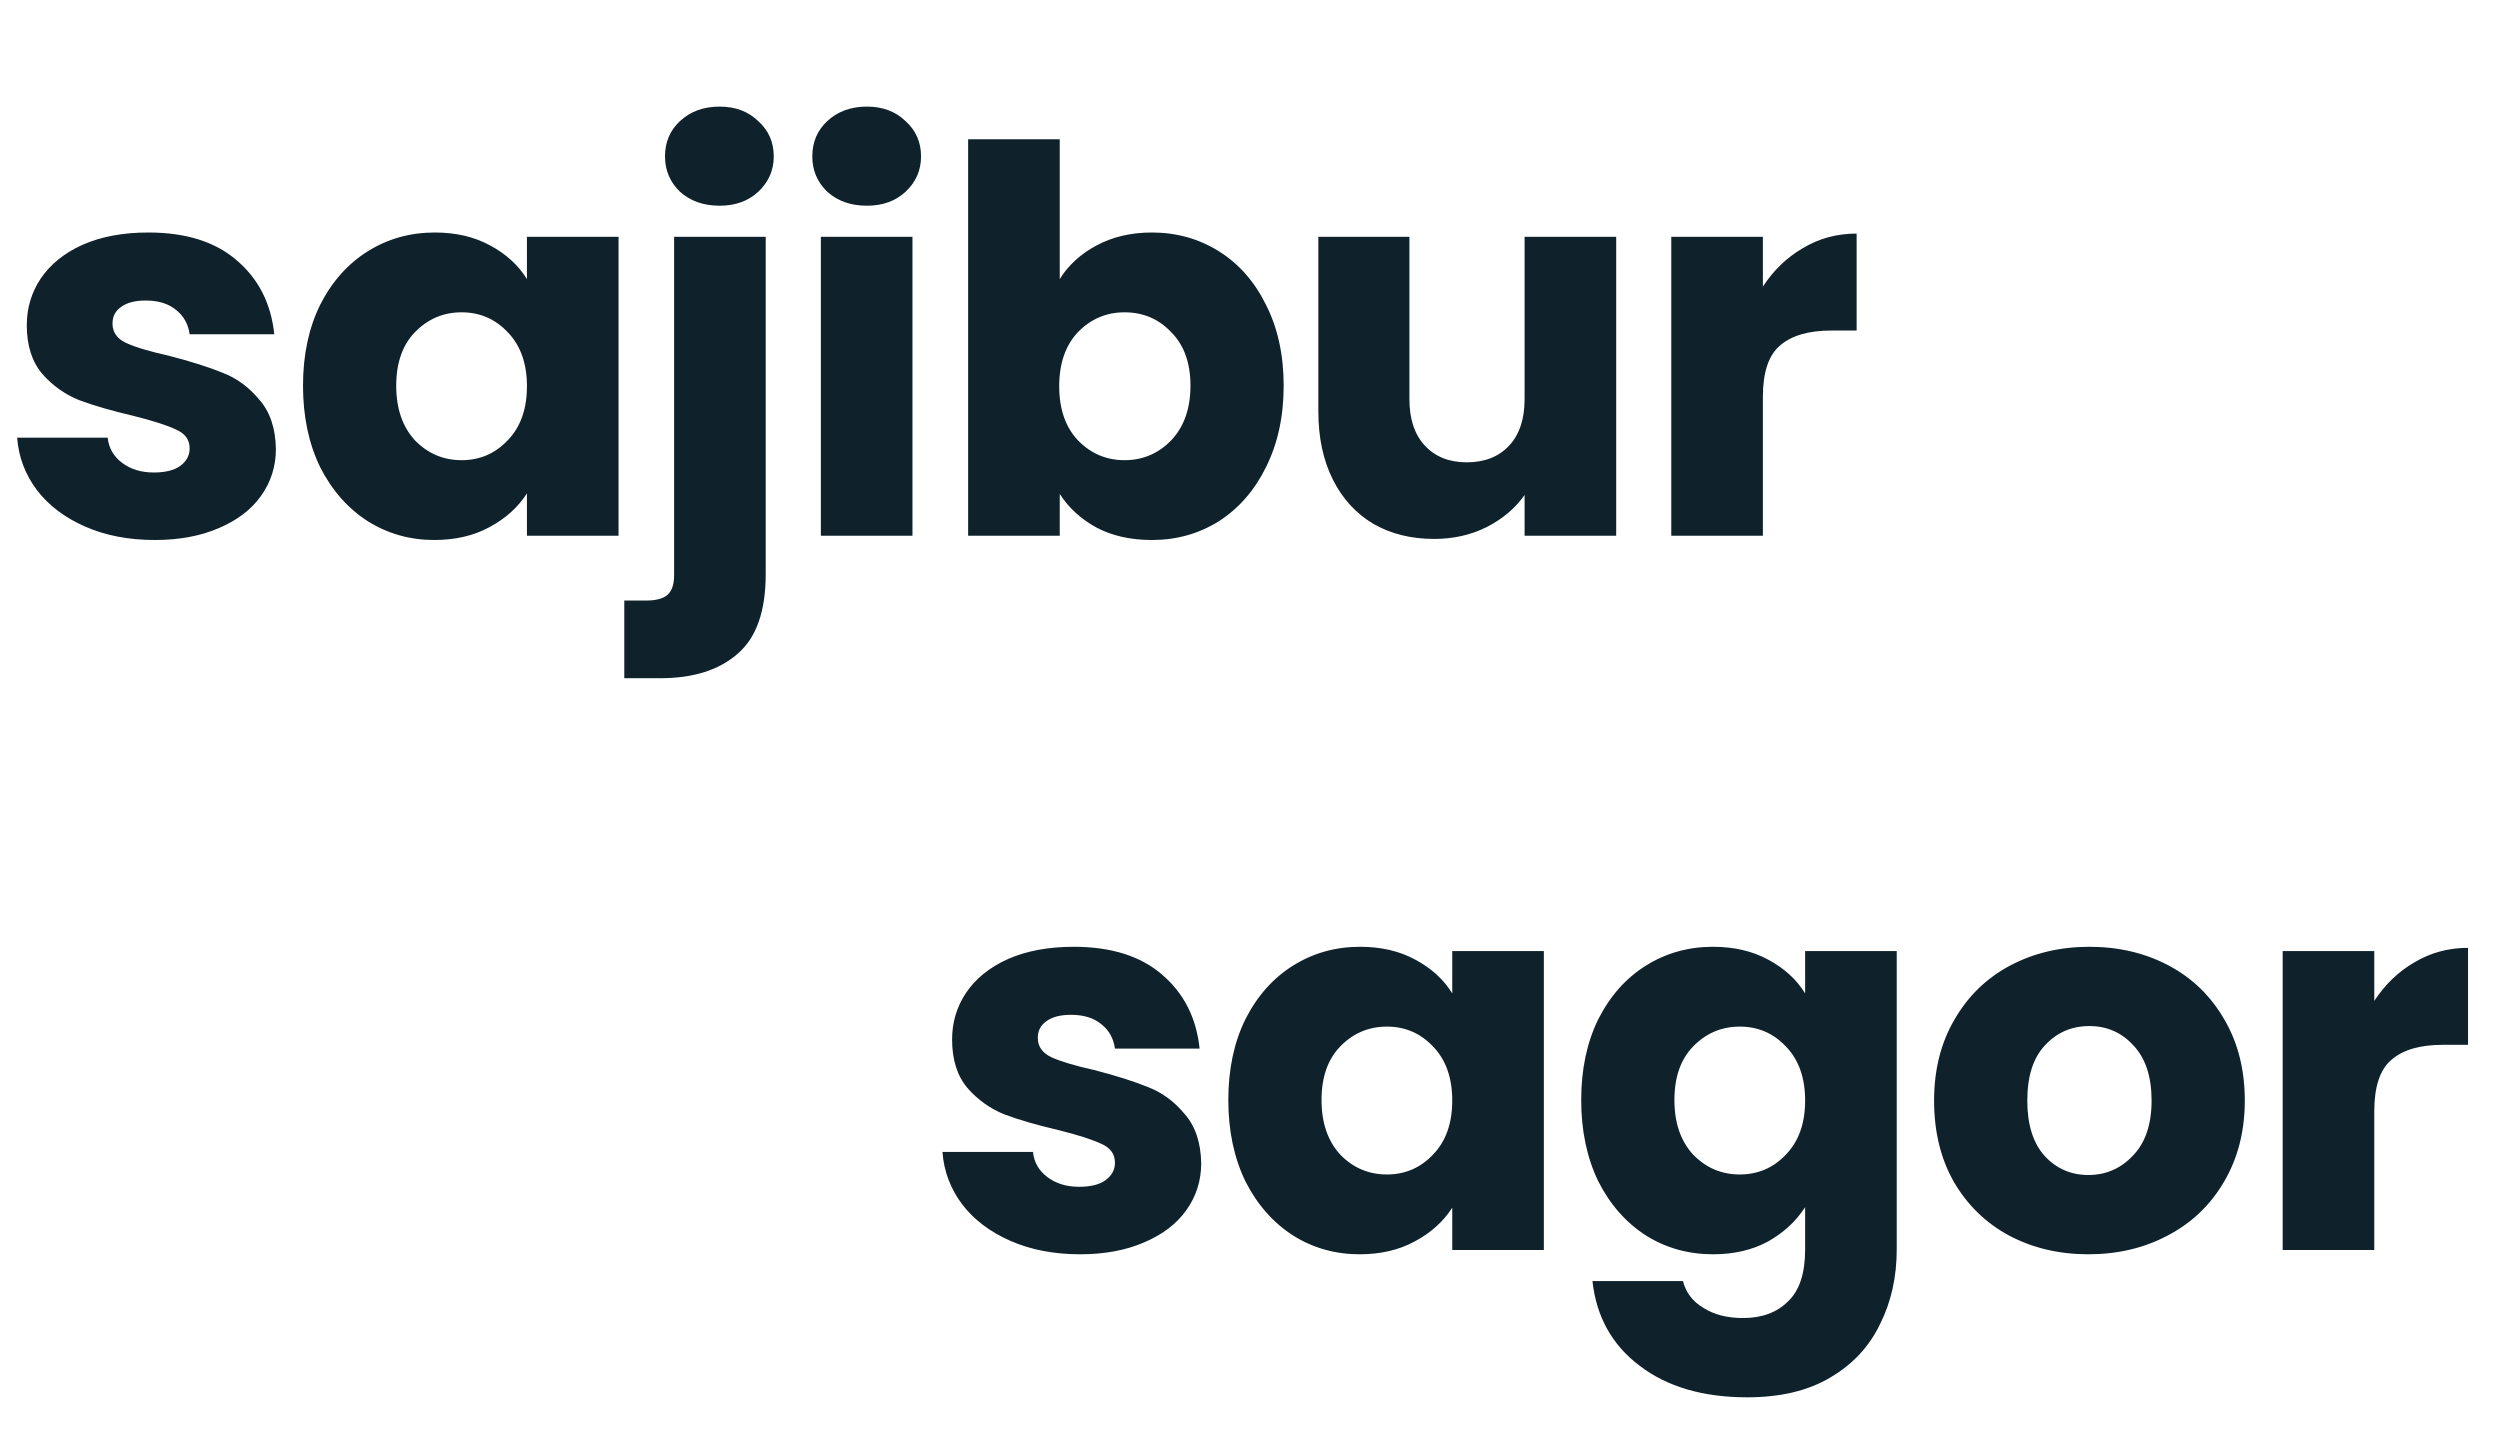 <svg width="98" height="56" viewBox="0 0 98 56" fill="none" xmlns="http://www.w3.org/2000/svg">
<path d="M6.069 21.168C5.047 21.168 4.137 20.993 3.339 20.643C2.541 20.293 1.911 19.817 1.449 19.215C0.987 18.599 0.728 17.913 0.672 17.157H4.221C4.263 17.563 4.452 17.892 4.788 18.144C5.124 18.396 5.537 18.522 6.027 18.522C6.475 18.522 6.818 18.438 7.056 18.27C7.308 18.088 7.434 17.857 7.434 17.577C7.434 17.241 7.259 16.996 6.909 16.842C6.559 16.674 5.992 16.492 5.208 16.296C4.368 16.1 3.668 15.897 3.108 15.687C2.548 15.463 2.065 15.12 1.659 14.658C1.253 14.182 1.05 13.545 1.05 12.747C1.05 12.075 1.232 11.466 1.596 10.92C1.974 10.36 2.52 9.919 3.234 9.597C3.962 9.275 4.823 9.114 5.817 9.114C7.287 9.114 8.442 9.478 9.282 10.206C10.136 10.934 10.626 11.9 10.752 13.104H7.434C7.378 12.698 7.196 12.376 6.888 12.138C6.594 11.9 6.202 11.781 5.712 11.781C5.292 11.781 4.97 11.865 4.746 12.033C4.522 12.187 4.41 12.404 4.41 12.684C4.41 13.02 4.585 13.272 4.935 13.44C5.299 13.608 5.859 13.776 6.615 13.944C7.483 14.168 8.19 14.392 8.736 14.616C9.282 14.826 9.758 15.176 10.164 15.666C10.584 16.142 10.801 16.786 10.815 17.598C10.815 18.284 10.619 18.9 10.227 19.446C9.849 19.978 9.296 20.398 8.568 20.706C7.854 21.014 7.021 21.168 6.069 21.168ZM11.878 15.12C11.878 13.916 12.102 12.859 12.55 11.949C13.012 11.039 13.635 10.339 14.419 9.849C15.203 9.359 16.078 9.114 17.044 9.114C17.87 9.114 18.591 9.282 19.207 9.618C19.837 9.954 20.32 10.395 20.656 10.941V9.282H24.247V21H20.656V19.341C20.306 19.887 19.816 20.328 19.186 20.664C18.57 21 17.849 21.168 17.023 21.168C16.071 21.168 15.203 20.923 14.419 20.433C13.635 19.929 13.012 19.222 12.55 18.312C12.102 17.388 11.878 16.324 11.878 15.12ZM20.656 15.141C20.656 14.245 20.404 13.538 19.9 13.02C19.41 12.502 18.808 12.243 18.094 12.243C17.38 12.243 16.771 12.502 16.267 13.02C15.777 13.524 15.532 14.224 15.532 15.12C15.532 16.016 15.777 16.73 16.267 17.262C16.771 17.78 17.38 18.039 18.094 18.039C18.808 18.039 19.41 17.78 19.9 17.262C20.404 16.744 20.656 16.037 20.656 15.141ZM28.21 8.064C27.58 8.064 27.062 7.882 26.656 7.518C26.264 7.14 26.068 6.678 26.068 6.132C26.068 5.572 26.264 5.11 26.656 4.746C27.062 4.368 27.58 4.179 28.21 4.179C28.826 4.179 29.33 4.368 29.722 4.746C30.128 5.11 30.331 5.572 30.331 6.132C30.331 6.678 30.128 7.14 29.722 7.518C29.33 7.882 28.826 8.064 28.21 8.064ZM30.016 22.512C30.016 23.954 29.652 24.99 28.924 25.62C28.196 26.264 27.181 26.586 25.879 26.586H24.472V23.541H25.333C25.725 23.541 26.005 23.464 26.173 23.31C26.341 23.156 26.425 22.904 26.425 22.554V9.282H30.016V22.512ZM33.984 8.064C33.354 8.064 32.836 7.882 32.43 7.518C32.038 7.14 31.842 6.678 31.842 6.132C31.842 5.572 32.038 5.11 32.43 4.746C32.836 4.368 33.354 4.179 33.984 4.179C34.6 4.179 35.104 4.368 35.496 4.746C35.902 5.11 36.105 5.572 36.105 6.132C36.105 6.678 35.902 7.14 35.496 7.518C35.104 7.882 34.6 8.064 33.984 8.064ZM35.769 9.282V21H32.178V9.282H35.769ZM41.542 10.941C41.878 10.395 42.361 9.954 42.991 9.618C43.621 9.282 44.342 9.114 45.154 9.114C46.12 9.114 46.995 9.359 47.779 9.849C48.563 10.339 49.179 11.039 49.627 11.949C50.089 12.859 50.32 13.916 50.32 15.12C50.32 16.324 50.089 17.388 49.627 18.312C49.179 19.222 48.563 19.929 47.779 20.433C46.995 20.923 46.12 21.168 45.154 21.168C44.328 21.168 43.607 21.007 42.991 20.685C42.375 20.349 41.892 19.908 41.542 19.362V21H37.951V5.46H41.542V10.941ZM46.666 15.12C46.666 14.224 46.414 13.524 45.91 13.02C45.42 12.502 44.811 12.243 44.083 12.243C43.369 12.243 42.76 12.502 42.256 13.02C41.766 13.538 41.521 14.245 41.521 15.141C41.521 16.037 41.766 16.744 42.256 17.262C42.76 17.78 43.369 18.039 44.083 18.039C44.797 18.039 45.406 17.78 45.91 17.262C46.414 16.73 46.666 16.016 46.666 15.12ZM63.355 9.282V21H59.764V19.404C59.4 19.922 58.903 20.342 58.273 20.664C57.657 20.972 56.971 21.126 56.215 21.126C55.319 21.126 54.528 20.93 53.842 20.538C53.156 20.132 52.624 19.551 52.246 18.795C51.868 18.039 51.679 17.15 51.679 16.128V9.282H55.249V15.645C55.249 16.429 55.452 17.038 55.858 17.472C56.264 17.906 56.81 18.123 57.496 18.123C58.196 18.123 58.749 17.906 59.155 17.472C59.561 17.038 59.764 16.429 59.764 15.645V9.282H63.355ZM69.105 11.235C69.525 10.591 70.05 10.087 70.68 9.723C71.31 9.345 72.01 9.156 72.78 9.156V12.957H71.793C70.897 12.957 70.225 13.153 69.777 13.545C69.329 13.923 69.105 14.595 69.105 15.561V21H65.514V9.282H69.105V11.235ZM42.341 49.168C41.319 49.168 40.409 48.993 39.611 48.643C38.813 48.293 38.183 47.817 37.721 47.215C37.259 46.599 37 45.913 36.944 45.157H40.493C40.535 45.563 40.724 45.892 41.06 46.144C41.396 46.396 41.809 46.522 42.299 46.522C42.747 46.522 43.09 46.438 43.328 46.27C43.58 46.088 43.706 45.857 43.706 45.577C43.706 45.241 43.531 44.996 43.181 44.842C42.831 44.674 42.264 44.492 41.48 44.296C40.64 44.1 39.94 43.897 39.38 43.687C38.82 43.463 38.337 43.12 37.931 42.658C37.525 42.182 37.322 41.545 37.322 40.747C37.322 40.075 37.504 39.466 37.868 38.92C38.246 38.36 38.792 37.919 39.506 37.597C40.234 37.275 41.095 37.114 42.089 37.114C43.559 37.114 44.714 37.478 45.554 38.206C46.408 38.934 46.898 39.9 47.024 41.104H43.706C43.65 40.698 43.468 40.376 43.16 40.138C42.866 39.9 42.474 39.781 41.984 39.781C41.564 39.781 41.242 39.865 41.018 40.033C40.794 40.187 40.682 40.404 40.682 40.684C40.682 41.02 40.857 41.272 41.207 41.44C41.571 41.608 42.131 41.776 42.887 41.944C43.755 42.168 44.462 42.392 45.008 42.616C45.554 42.826 46.03 43.176 46.436 43.666C46.856 44.142 47.073 44.786 47.087 45.598C47.087 46.284 46.891 46.9 46.499 47.446C46.121 47.978 45.568 48.398 44.84 48.706C44.126 49.014 43.293 49.168 42.341 49.168ZM48.15 43.12C48.15 41.916 48.374 40.859 48.822 39.949C49.284 39.039 49.907 38.339 50.691 37.849C51.475 37.359 52.35 37.114 53.316 37.114C54.142 37.114 54.863 37.282 55.479 37.618C56.109 37.954 56.592 38.395 56.928 38.941V37.282H60.519V49H56.928V47.341C56.578 47.887 56.088 48.328 55.458 48.664C54.842 49 54.121 49.168 53.295 49.168C52.343 49.168 51.475 48.923 50.691 48.433C49.907 47.929 49.284 47.222 48.822 46.312C48.374 45.388 48.15 44.324 48.15 43.12ZM56.928 43.141C56.928 42.245 56.676 41.538 56.172 41.02C55.682 40.502 55.08 40.243 54.366 40.243C53.652 40.243 53.043 40.502 52.539 41.02C52.049 41.524 51.804 42.224 51.804 43.12C51.804 44.016 52.049 44.73 52.539 45.262C53.043 45.78 53.652 46.039 54.366 46.039C55.08 46.039 55.682 45.78 56.172 45.262C56.676 44.744 56.928 44.037 56.928 43.141ZM67.149 37.114C67.975 37.114 68.696 37.282 69.312 37.618C69.942 37.954 70.425 38.395 70.761 38.941V37.282H74.352V48.979C74.352 50.057 74.135 51.03 73.701 51.898C73.281 52.78 72.63 53.48 71.748 53.998C70.88 54.516 69.795 54.775 68.493 54.775C66.757 54.775 65.35 54.362 64.272 53.536C63.194 52.724 62.578 51.618 62.424 50.218H65.973C66.085 50.666 66.351 51.016 66.771 51.268C67.191 51.534 67.709 51.667 68.325 51.667C69.067 51.667 69.655 51.45 70.089 51.016C70.537 50.596 70.761 49.917 70.761 48.979V47.32C70.411 47.866 69.928 48.314 69.312 48.664C68.696 49 67.975 49.168 67.149 49.168C66.183 49.168 65.308 48.923 64.524 48.433C63.74 47.929 63.117 47.222 62.655 46.312C62.207 45.388 61.983 44.324 61.983 43.12C61.983 41.916 62.207 40.859 62.655 39.949C63.117 39.039 63.74 38.339 64.524 37.849C65.308 37.359 66.183 37.114 67.149 37.114ZM70.761 43.141C70.761 42.245 70.509 41.538 70.005 41.02C69.515 40.502 68.913 40.243 68.199 40.243C67.485 40.243 66.876 40.502 66.372 41.02C65.882 41.524 65.637 42.224 65.637 43.12C65.637 44.016 65.882 44.73 66.372 45.262C66.876 45.78 67.485 46.039 68.199 46.039C68.913 46.039 69.515 45.78 70.005 45.262C70.509 44.744 70.761 44.037 70.761 43.141ZM81.864 49.168C80.716 49.168 79.68 48.923 78.756 48.433C77.846 47.943 77.125 47.243 76.593 46.333C76.075 45.423 75.816 44.359 75.816 43.141C75.816 41.937 76.082 40.88 76.614 39.97C77.146 39.046 77.874 38.339 78.798 37.849C79.722 37.359 80.758 37.114 81.906 37.114C83.054 37.114 84.09 37.359 85.014 37.849C85.938 38.339 86.666 39.046 87.198 39.97C87.73 40.88 87.996 41.937 87.996 43.141C87.996 44.345 87.723 45.409 87.177 46.333C86.645 47.243 85.91 47.943 84.972 48.433C84.048 48.923 83.012 49.168 81.864 49.168ZM81.864 46.06C82.55 46.06 83.131 45.808 83.607 45.304C84.097 44.8 84.342 44.079 84.342 43.141C84.342 42.203 84.104 41.482 83.628 40.978C83.166 40.474 82.592 40.222 81.906 40.222C81.206 40.222 80.625 40.474 80.163 40.978C79.701 41.468 79.47 42.189 79.47 43.141C79.47 44.079 79.694 44.8 80.142 45.304C80.604 45.808 81.178 46.06 81.864 46.06ZM93.072 39.235C93.492 38.591 94.017 38.087 94.647 37.723C95.277 37.345 95.977 37.156 96.747 37.156V40.957H95.76C94.864 40.957 94.192 41.153 93.744 41.545C93.296 41.923 93.072 42.595 93.072 43.561V49H89.481V37.282H93.072V39.235Z" fill="#0F222B"/>
</svg>
